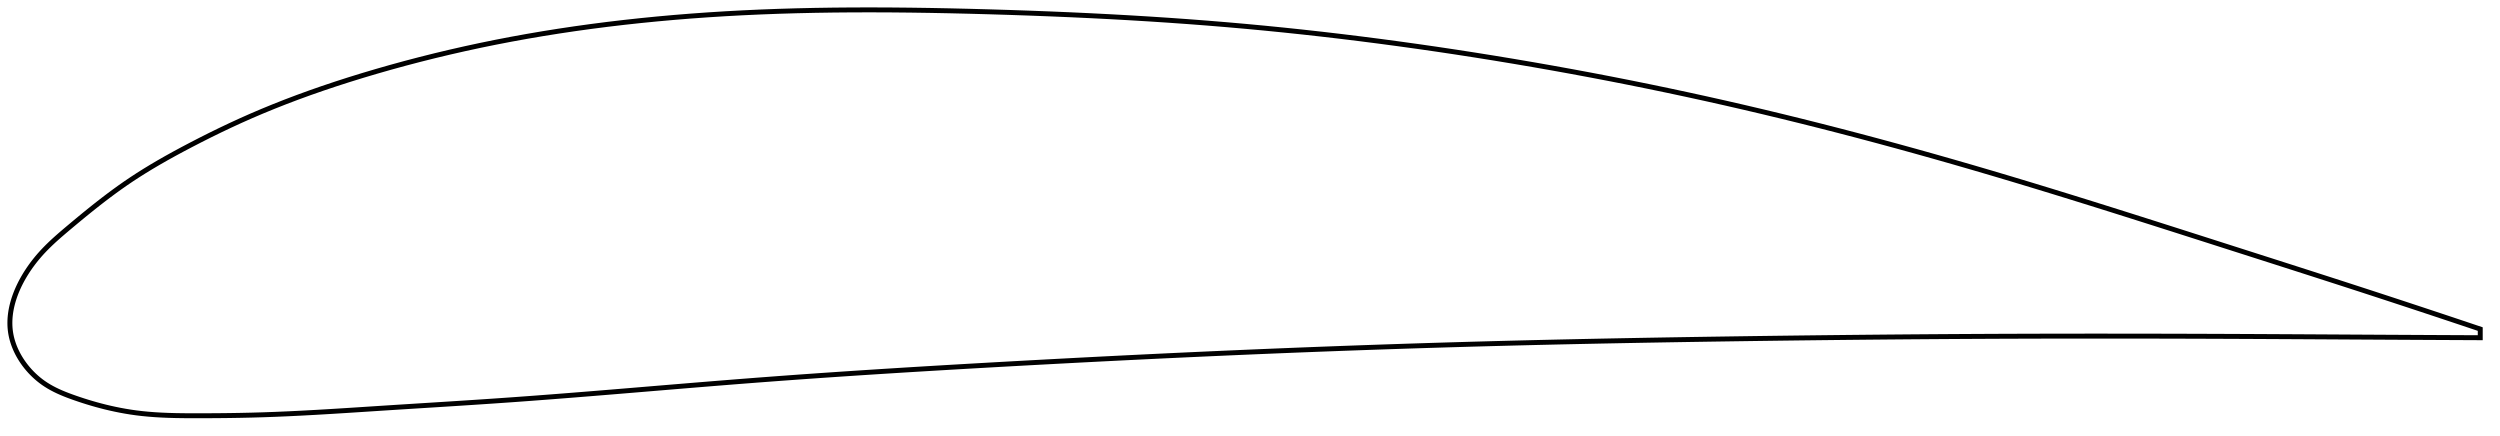 <?xml version="1.0" encoding="utf-8" ?>
<svg baseProfile="full" height="176.353" version="1.1" width="1012.345" xmlns="http://www.w3.org/2000/svg" xmlns:ev="http://www.w3.org/2001/xml-events" xmlns:xlink="http://www.w3.org/1999/xlink"><defs /><polygon fill="none" points="1004.345,133.253 1000.526,131.97 995.932,130.431 991.118,128.824 986.065,127.142 980.756,125.382 975.171,123.537 969.294,121.603 963.112,119.578 956.617,117.46 949.813,115.251 942.715,112.958 935.35,110.587 927.755,108.149 919.969,105.656 912.037,103.119 903.996,100.549 895.88,97.953 887.712,95.341 879.515,92.723 871.309,90.11 863.112,87.509 854.938,84.93 846.798,82.378 838.702,79.859 830.654,77.378 822.656,74.938 814.709,72.54 806.81,70.187 798.954,67.88 791.135,65.617 783.348,63.398 775.587,61.223 767.847,59.089 760.125,56.996 752.416,54.944 744.716,52.933 737.022,50.961 729.331,49.029 721.639,47.138 713.944,45.286 706.244,43.474 698.535,41.703 690.817,39.972 683.087,38.282 675.344,36.631 667.587,35.019 659.818,33.447 652.036,31.914 644.241,30.421 636.437,28.967 628.624,27.553 620.804,26.179 612.982,24.846 605.16,23.553 597.342,22.301 589.532,21.092 581.734,19.925 573.95,18.801 566.181,17.721 558.428,16.685 550.688,15.693 542.961,14.746 535.243,13.843 527.53,12.984 519.819,12.169 512.102,11.399 504.373,10.673 496.624,9.991 488.847,9.352 481.034,8.755 473.179,8.198 465.278,7.68 457.33,7.199 449.334,6.754 441.292,6.345 433.211,5.97 425.096,5.628 416.959,5.318 408.813,5.038 400.672,4.788 392.556,4.566 384.481,4.376 376.463,4.221 368.514,4.105 360.643,4.03 352.857,4.0 345.161,4.016 337.557,4.081 330.045,4.195 322.623,4.361 315.29,4.58 308.042,4.853 300.874,5.181 293.782,5.565 286.761,6.007 279.807,6.505 272.917,7.061 266.088,7.675 259.318,8.347 252.605,9.078 245.946,9.868 239.34,10.718 232.787,11.627 226.284,12.598 219.831,13.629 213.428,14.721 207.073,15.875 200.767,17.091 194.51,18.37 188.302,19.71 182.147,21.11 176.05,22.567 170.021,24.079 164.068,25.641 158.203,27.249 152.436,28.897 146.778,30.579 141.243,32.293 135.837,34.034 130.567,35.803 125.435,37.596 120.441,39.414 115.584,41.255 110.859,43.119 106.264,45.006 101.795,46.915 97.445,48.846 93.213,50.794 89.1,52.75 85.113,54.702 81.262,56.64 77.555,58.55 74,60.422 70.605,62.253 67.369,64.047 64.286,65.807 61.348,67.538 58.545,69.245 55.865,70.934 53.3,72.609 50.839,74.276 48.472,75.935 46.192,77.583 43.991,79.216 41.868,80.83 39.819,82.419 37.842,83.98 35.936,85.509 34.099,87 32.331,88.452 30.63,89.862 28.995,91.227 27.422,92.547 25.912,93.824 24.466,95.066 23.083,96.28 21.763,97.472 20.504,98.648 19.306,99.812 18.165,100.968 17.079,102.119 16.047,103.267 15.066,104.416 14.136,105.563 13.254,106.706 12.42,107.844 11.633,108.975 10.89,110.099 10.191,111.214 9.535,112.32 8.919,113.418 8.344,114.506 7.808,115.586 7.309,116.656 6.848,117.717 6.423,118.769 6.034,119.813 5.68,120.849 5.36,121.876 5.075,122.896 4.823,123.908 4.605,124.912 4.42,125.91 4.269,126.902 4.151,127.887 4.067,128.867 4.016,129.84 4.0,130.809 4.018,131.773 4.072,132.733 4.161,133.689 4.287,134.641 4.451,135.59 4.652,136.537 4.89,137.48 5.166,138.421 5.477,139.359 5.826,140.294 6.21,141.225 6.631,142.153 7.088,143.077 7.582,143.996 8.113,144.91 8.681,145.819 9.288,146.721 9.933,147.616 10.617,148.502 11.341,149.379 12.106,150.244 12.912,151.096 13.761,151.933 14.653,152.753 15.589,153.553 16.571,154.331 17.599,155.081 18.673,155.802 19.795,156.493 20.966,157.157 22.186,157.795 23.457,158.408 24.779,159 26.152,159.572 27.576,160.13 29.051,160.675 30.575,161.215 32.147,161.751 33.769,162.283 35.441,162.81 37.164,163.328 38.94,163.836 40.77,164.331 42.655,164.811 44.597,165.273 46.598,165.713 48.66,166.13 50.787,166.518 52.982,166.875 55.253,167.196 57.607,167.476 60.054,167.716 62.605,167.915 65.275,168.074 68.076,168.195 71.027,168.279 74.143,168.329 77.444,168.351 80.943,168.353 84.649,168.341 88.569,168.315 92.702,168.27 97.05,168.201 101.61,168.101 106.386,167.965 111.389,167.786 116.635,167.562 122.138,167.293 127.914,166.98 133.973,166.623 140.322,166.228 146.961,165.801 153.881,165.351 161.058,164.891 168.459,164.424 176.045,163.947 183.774,163.457 191.61,162.95 199.522,162.422 207.491,161.867 215.509,161.282 223.575,160.67 231.686,160.035 239.839,159.38 248.032,158.709 256.265,158.028 264.536,157.339 272.843,156.648 281.187,155.958 289.567,155.274 297.982,154.601 306.434,153.944 314.924,153.305 323.452,152.684 332.017,152.08 340.621,151.493 349.261,150.92 357.938,150.363 366.648,149.818 375.39,149.286 384.161,148.765 392.957,148.254 401.775,147.752 410.61,147.259 419.457,146.775 428.311,146.299 437.169,145.832 446.028,145.375 454.884,144.929 463.736,144.493 472.58,144.068 481.417,143.655 490.245,143.253 499.063,142.863 507.873,142.485 516.675,142.119 525.469,141.765 534.257,141.424 543.04,141.095 551.819,140.779 560.597,140.475 569.373,140.183 578.151,139.904 586.931,139.638 595.717,139.384 604.51,139.143 613.313,138.914 622.127,138.698 630.956,138.494 639.798,138.3 648.656,138.117 657.53,137.944 666.418,137.78 675.321,137.625 684.235,137.478 693.16,137.339 702.092,137.207 711.028,137.081 719.965,136.962 728.899,136.85 737.827,136.745 746.748,136.647 755.66,136.557 764.562,136.474 773.454,136.399 782.336,136.333 791.21,136.274 800.075,136.225 808.934,136.183 817.789,136.151 826.64,136.126 835.485,136.11 844.321,136.101 853.141,136.1 861.939,136.106 870.705,136.118 879.429,136.137 888.098,136.162 896.7,136.192 905.22,136.227 913.644,136.267 921.947,136.31 930.089,136.354 938.025,136.399 945.706,136.444 953.088,136.486 960.139,136.526 966.843,136.563 973.198,136.597 979.215,136.628 984.914,136.658 990.314,136.685 995.439,136.71 1000.31,136.734 1004.345,136.753" stroke="black" stroke-width="2.0" /></svg>